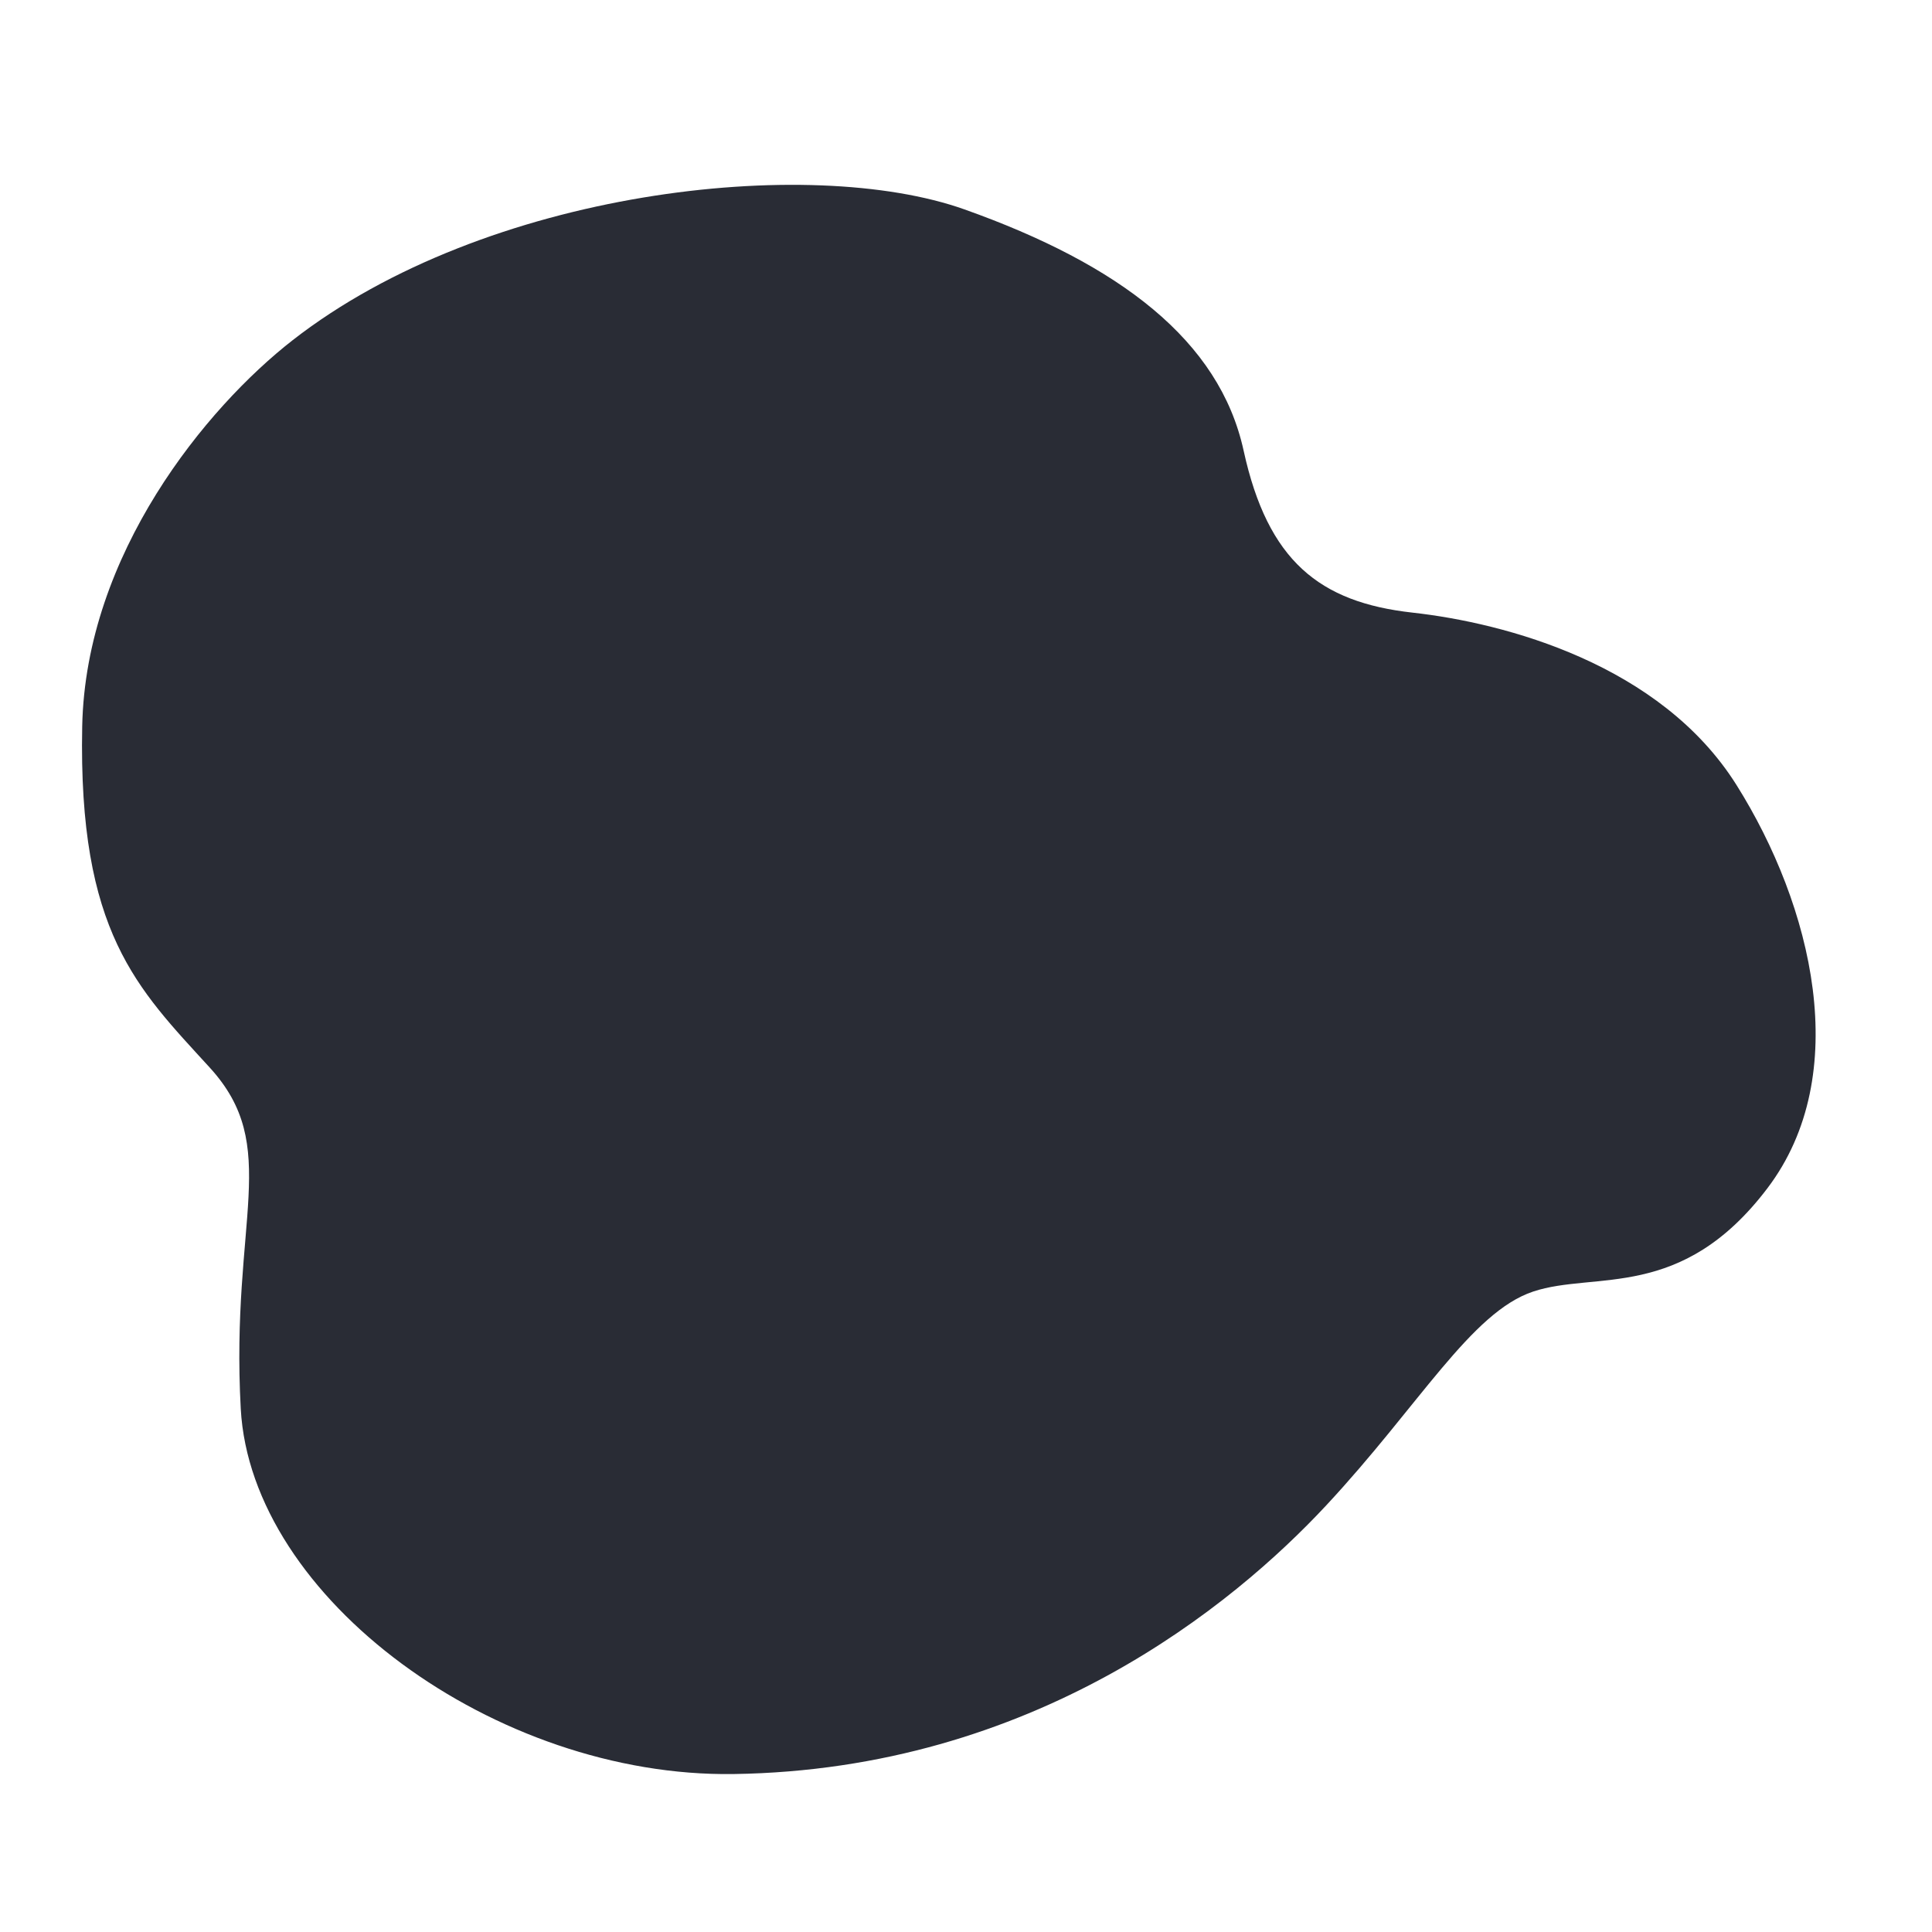 <svg xmlns="http://www.w3.org/2000/svg" xmlns:xlink="http://www.w3.org/1999/xlink" width="500" zoomAndPan="magnify" viewBox="0 0 375 375" height="500" preserveAspectRatio="xMidYMid meet" version="1.0"><defs><clipPath id="d33f8d179a"><path d="M 15.078 35 L 353 35 L 353 344.949 L 15.078 344.949 Z M 15.078 35 " clip-rule="nonzero"/></clipPath></defs><g clip-path="url(#d33f8d179a)"><path fill="#292c35" d="M 56.762 66.062 C 94.316 36.773 157.105 29.941 187.203 40.645 C 217.309 51.348 236.707 66.062 241.387 87.469 C 246.074 108.875 256.109 116.902 274.168 118.91 C 292.227 120.918 322.332 128.945 337.047 152.359 C 351.766 175.77 359.793 208.547 343.066 230.621 C 326.344 252.695 309.621 246.676 297.582 250.691 C 285.539 254.703 275.508 272.766 257.445 292.164 C 239.383 311.566 200.641 343.496 142.387 344.34 C 96.23 345.012 48.738 310.227 46.73 273.434 C 44.723 236.641 54.758 222.598 40.707 207.211 C 26.66 191.824 15.156 181.008 15.957 140.984 C 16.625 107.539 40.043 79.105 56.762 66.062 " fill-opacity="1" fill-rule="nonzero"/></g></svg>